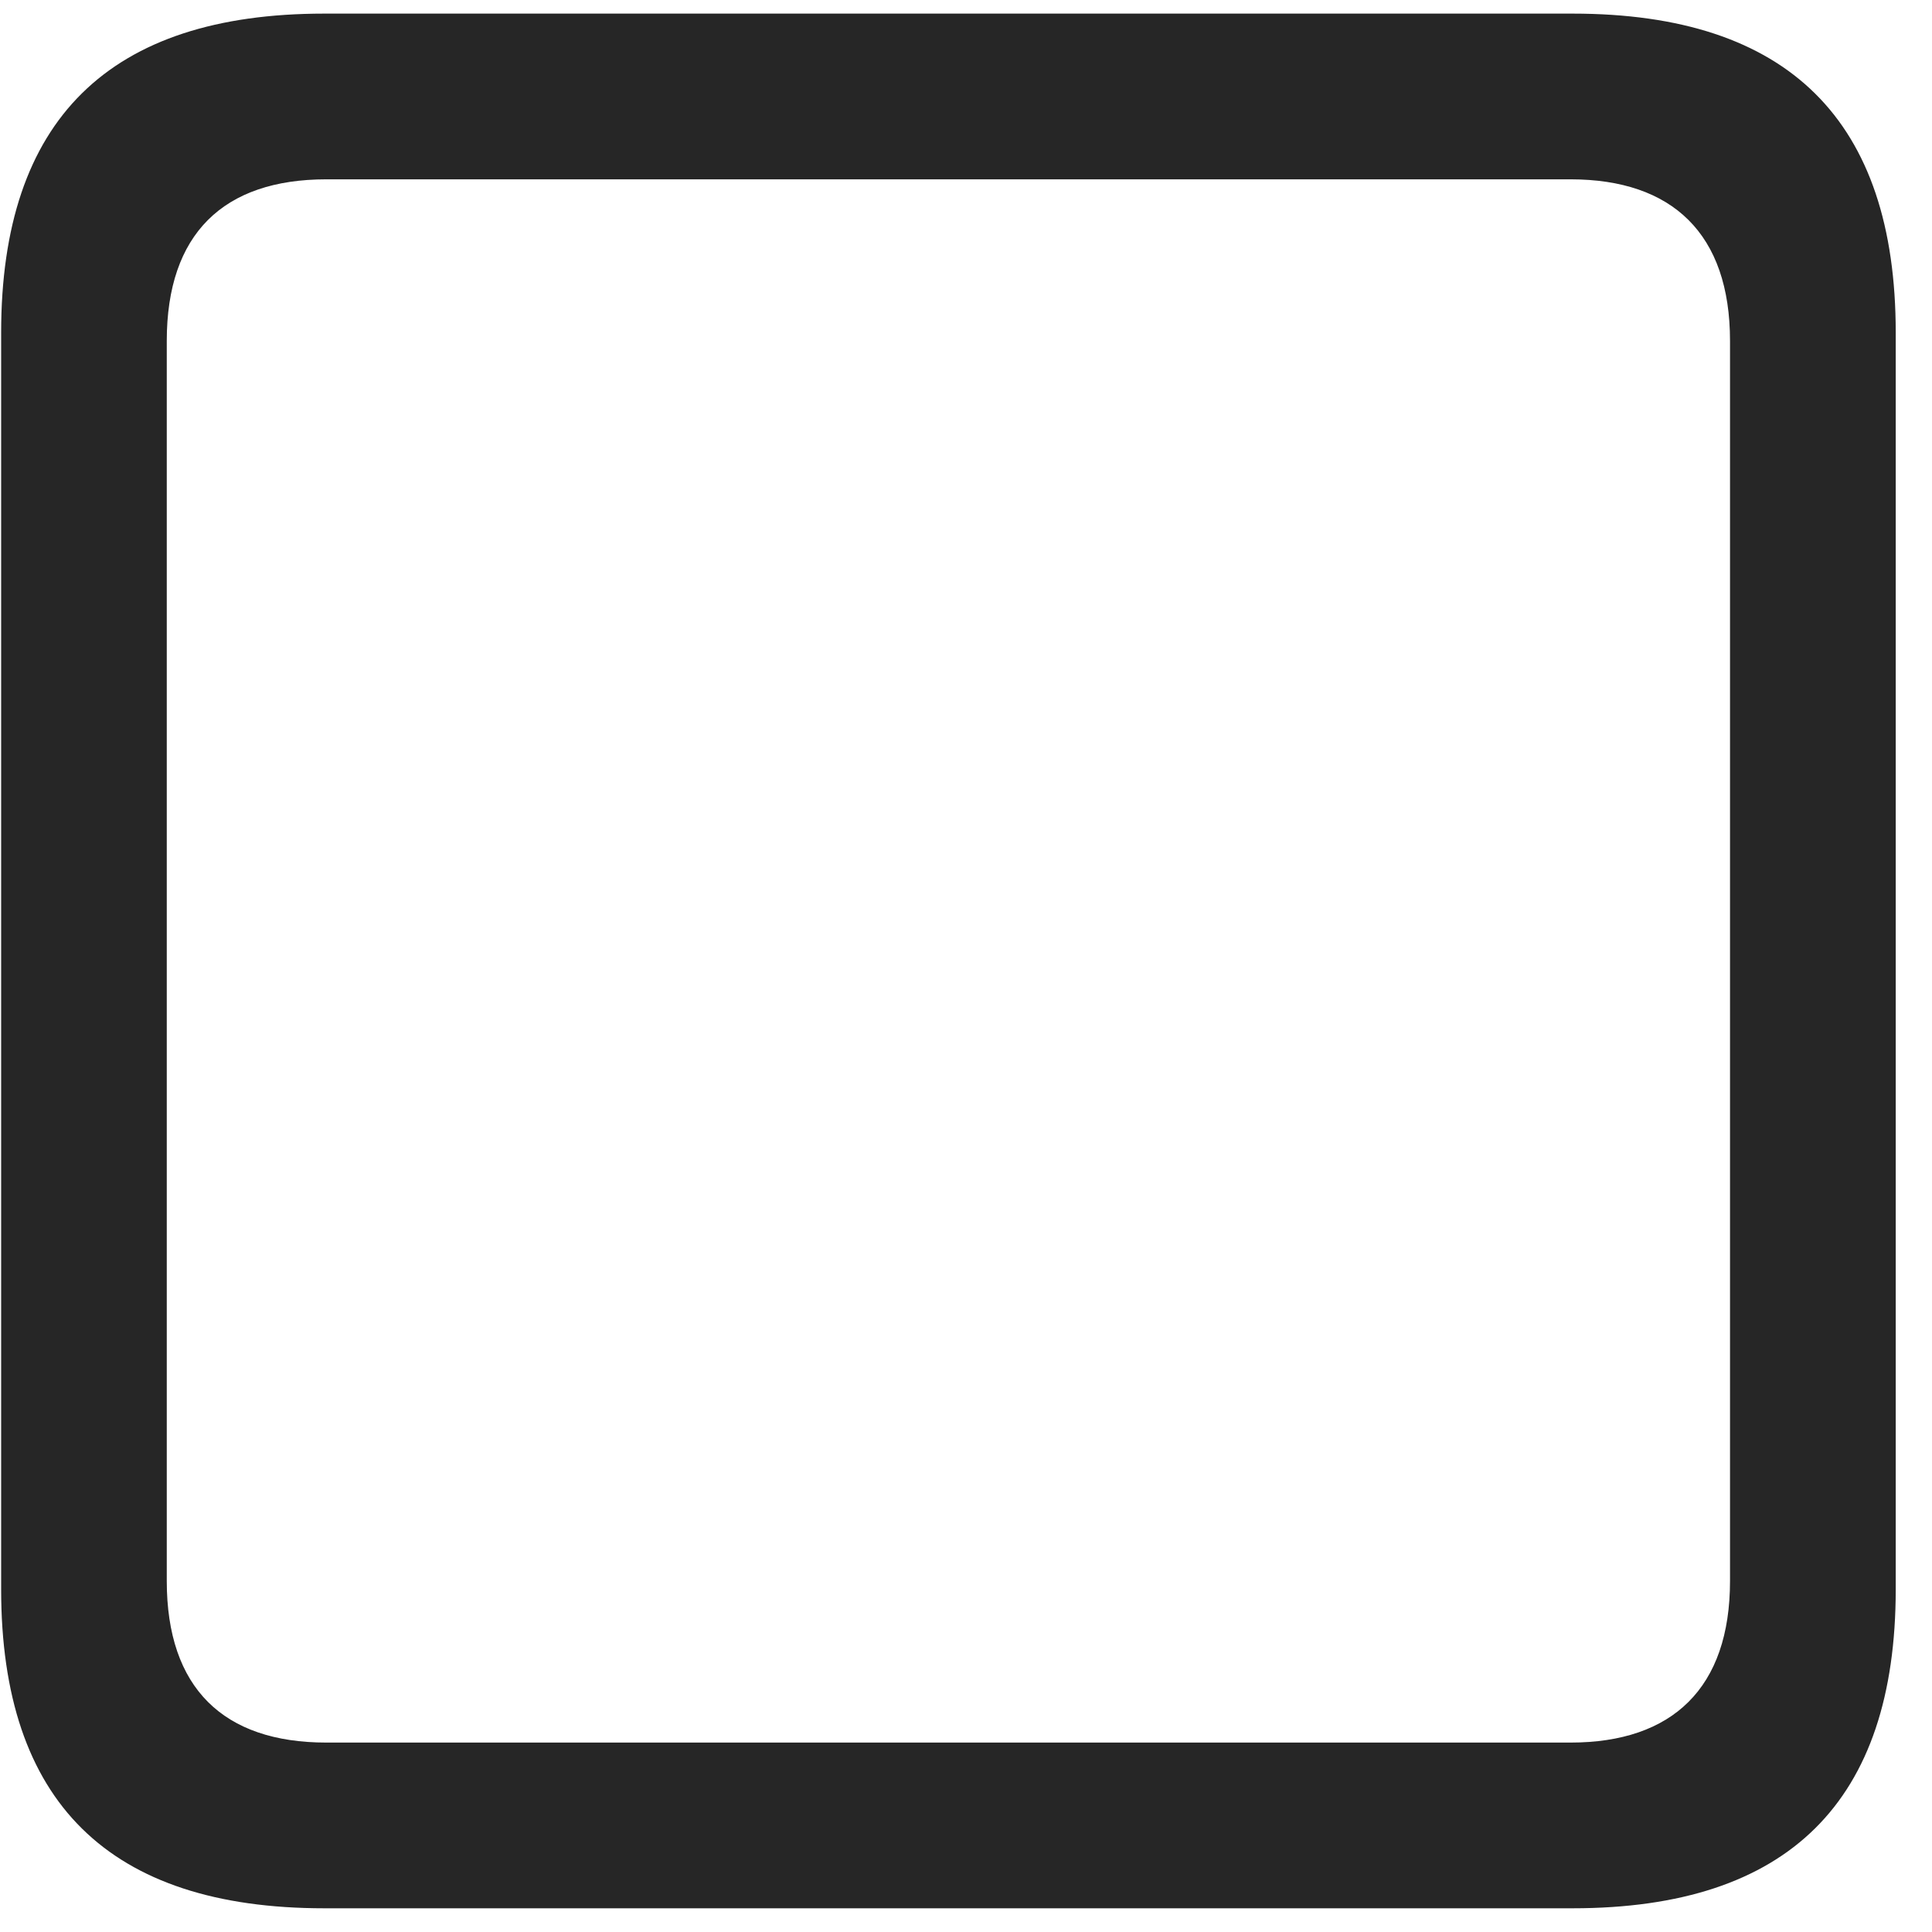 <svg width="22" height="22" viewBox="0 0 22 22" fill="none" xmlns="http://www.w3.org/2000/svg">
<g clip-path="url(#clip0_2207_6223)">
<path d="M3.692 21.73H17.907C20.368 21.73 21.587 20.511 21.587 18.097V3.788C21.587 1.374 20.368 0.155 17.907 0.155H3.692C1.243 0.155 0.013 1.362 0.013 3.788V18.097C0.013 20.522 1.243 21.73 3.692 21.73ZM3.716 19.843C2.544 19.843 1.899 19.222 1.899 18.003V3.882C1.899 2.663 2.544 2.042 3.716 2.042H17.884C19.044 2.042 19.7 2.663 19.7 3.882V18.003C19.7 19.222 19.044 19.843 17.884 19.843H3.716Z" fill="black" fill-opacity="0.85"/>
</g>
<defs>
<clipPath id="clip0_2207_6223">
<rect width="21.574" height="21.598" fill="white" transform="translate(0.013 0.132)"/>
</clipPath>
</defs>
</svg>
